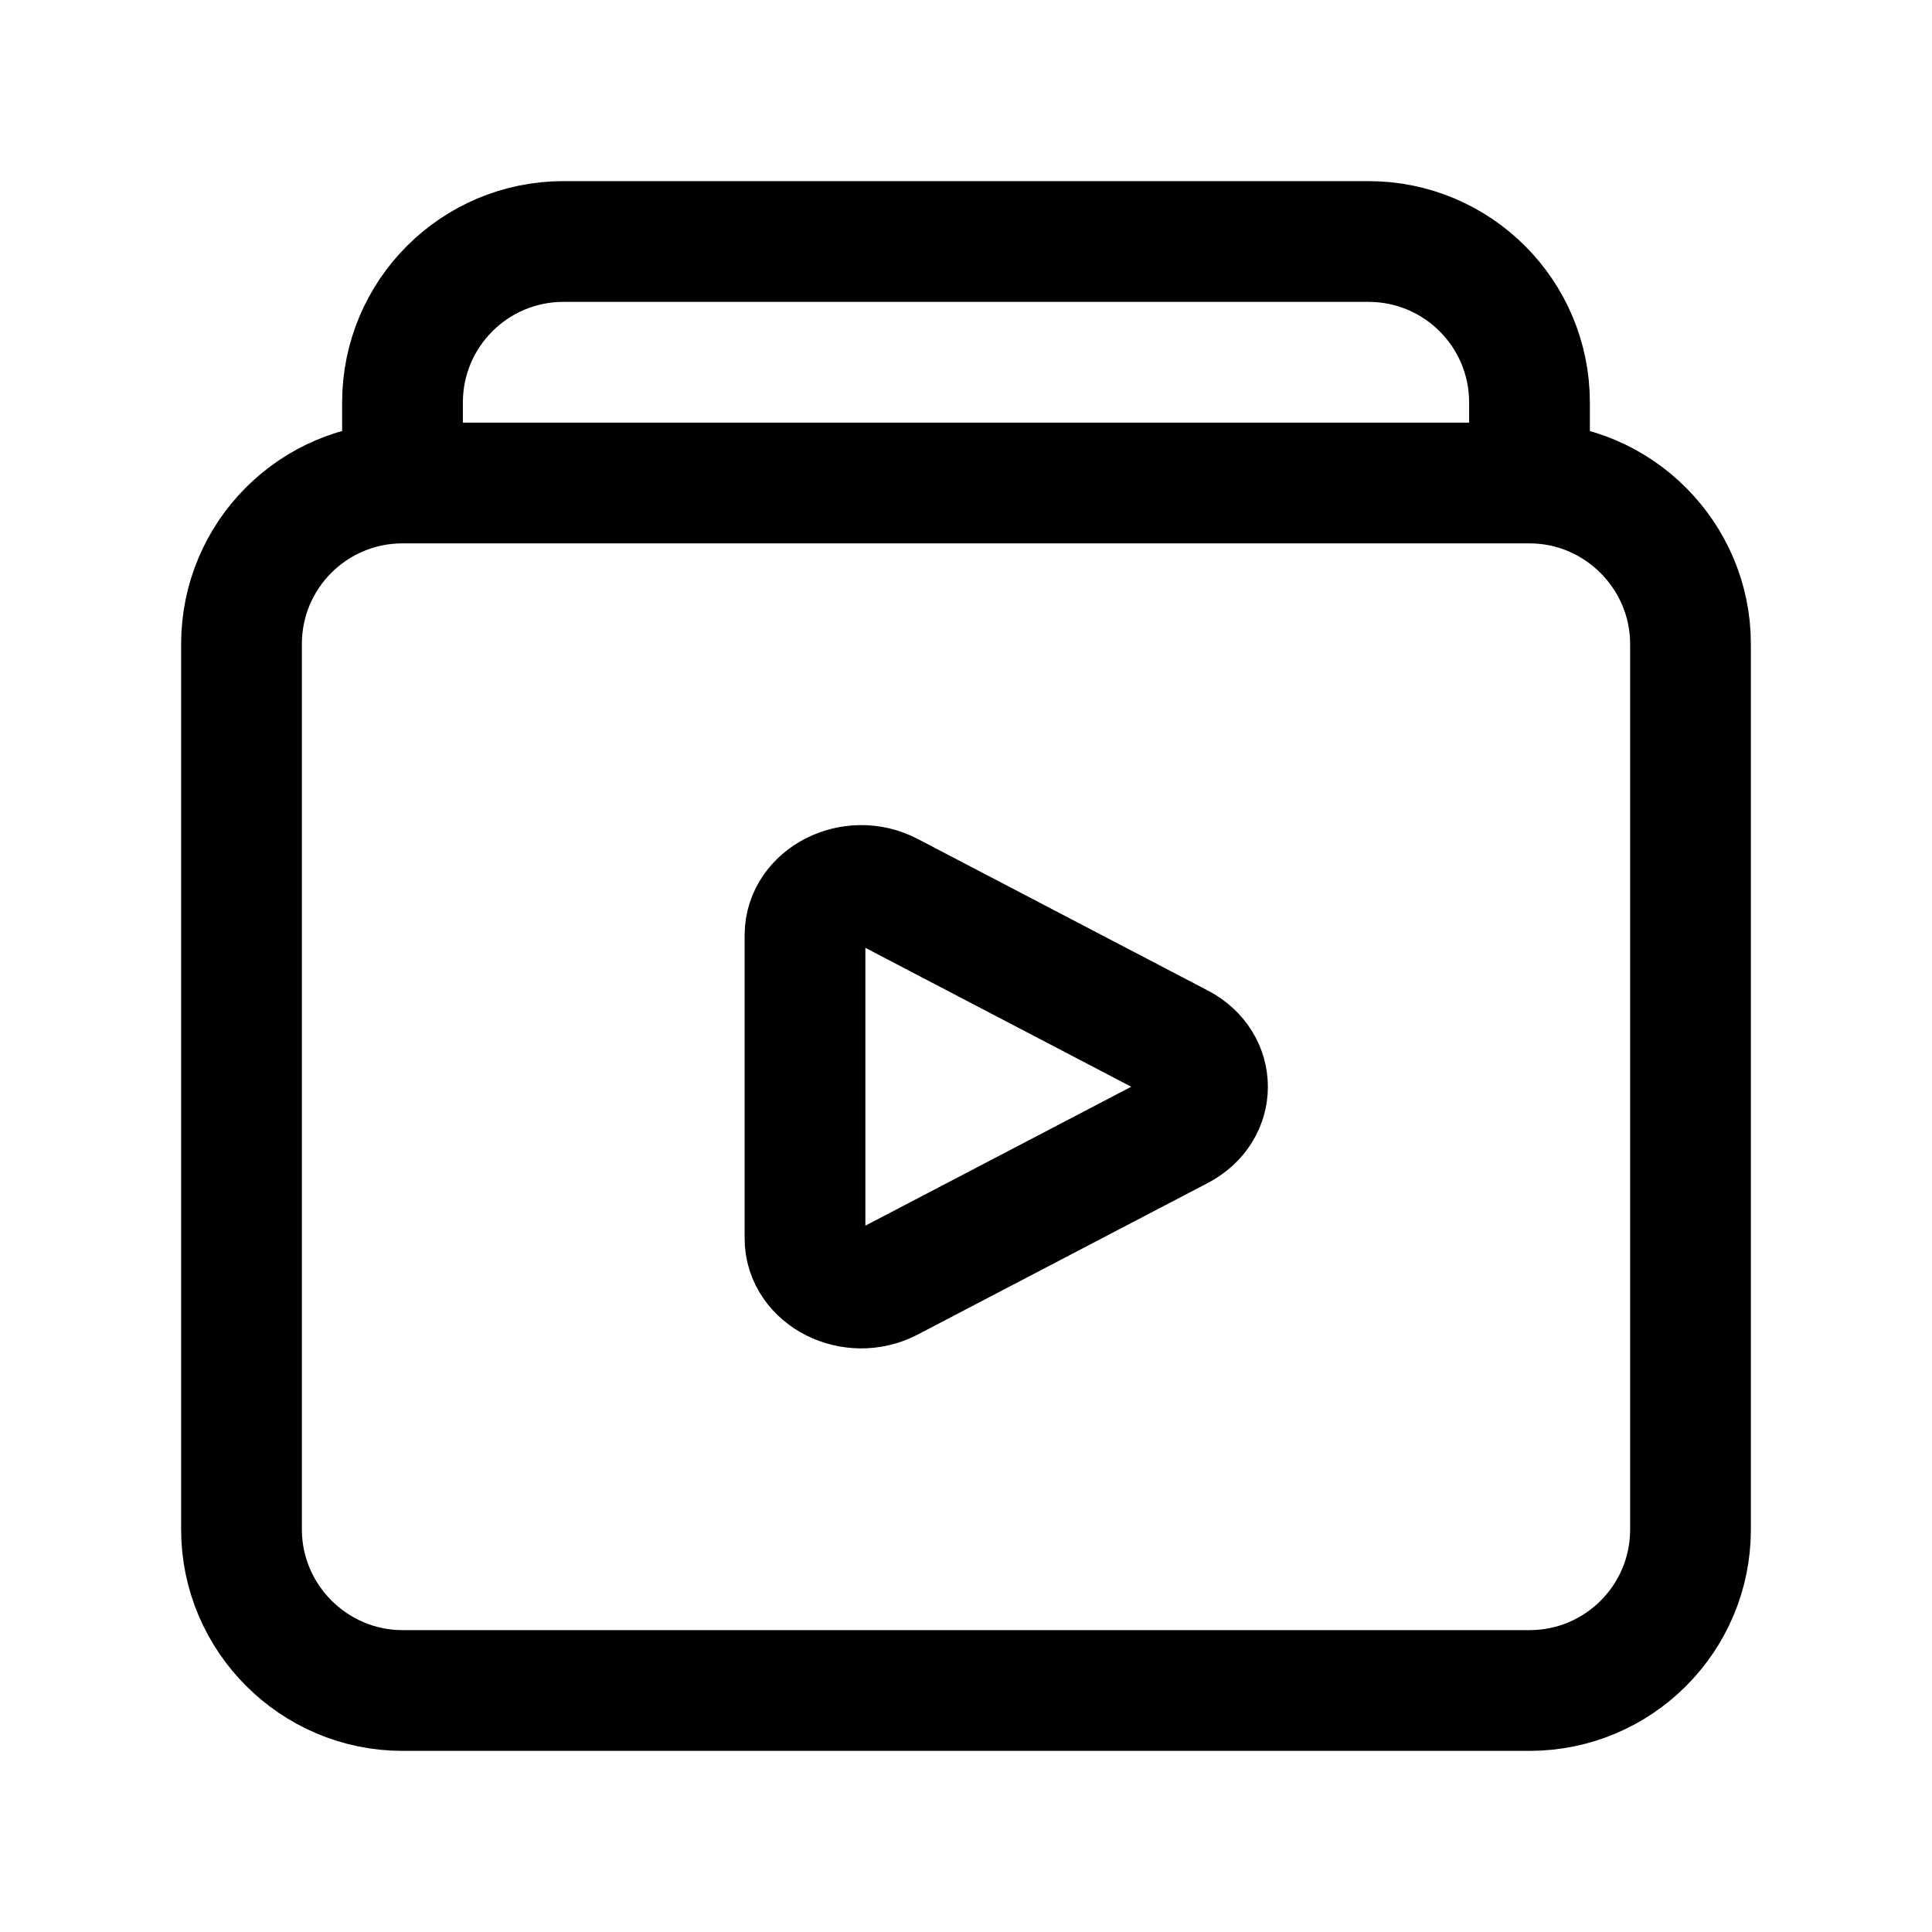 <svg width="24" height="24" viewBox="0 0 24 24" fill="none" xmlns="http://www.w3.org/2000/svg">
<path d="M5 6C3.895 6 3 6.895 3 8V19C3 20.1 3.9 21 5 21H19C20.105 21 21 20.105 21 19V8C21 6.9 20.1 6 19 6M5 6H19M5 6L5 5C5 3.895 5.895 3 7 3H17C18.105 3 19 3.895 19 5L19 6M11.052 11.086L14.658 12.97C15.114 13.209 15.114 13.791 14.658 14.03L11.052 15.914C10.588 16.156 10 15.86 10 15.384V11.616C10.001 11.14 10.589 10.844 11.052 11.086Z" stroke="black" stroke-width="1.5" stroke-linecap="round" stroke-linejoin="round"/>
</svg>
